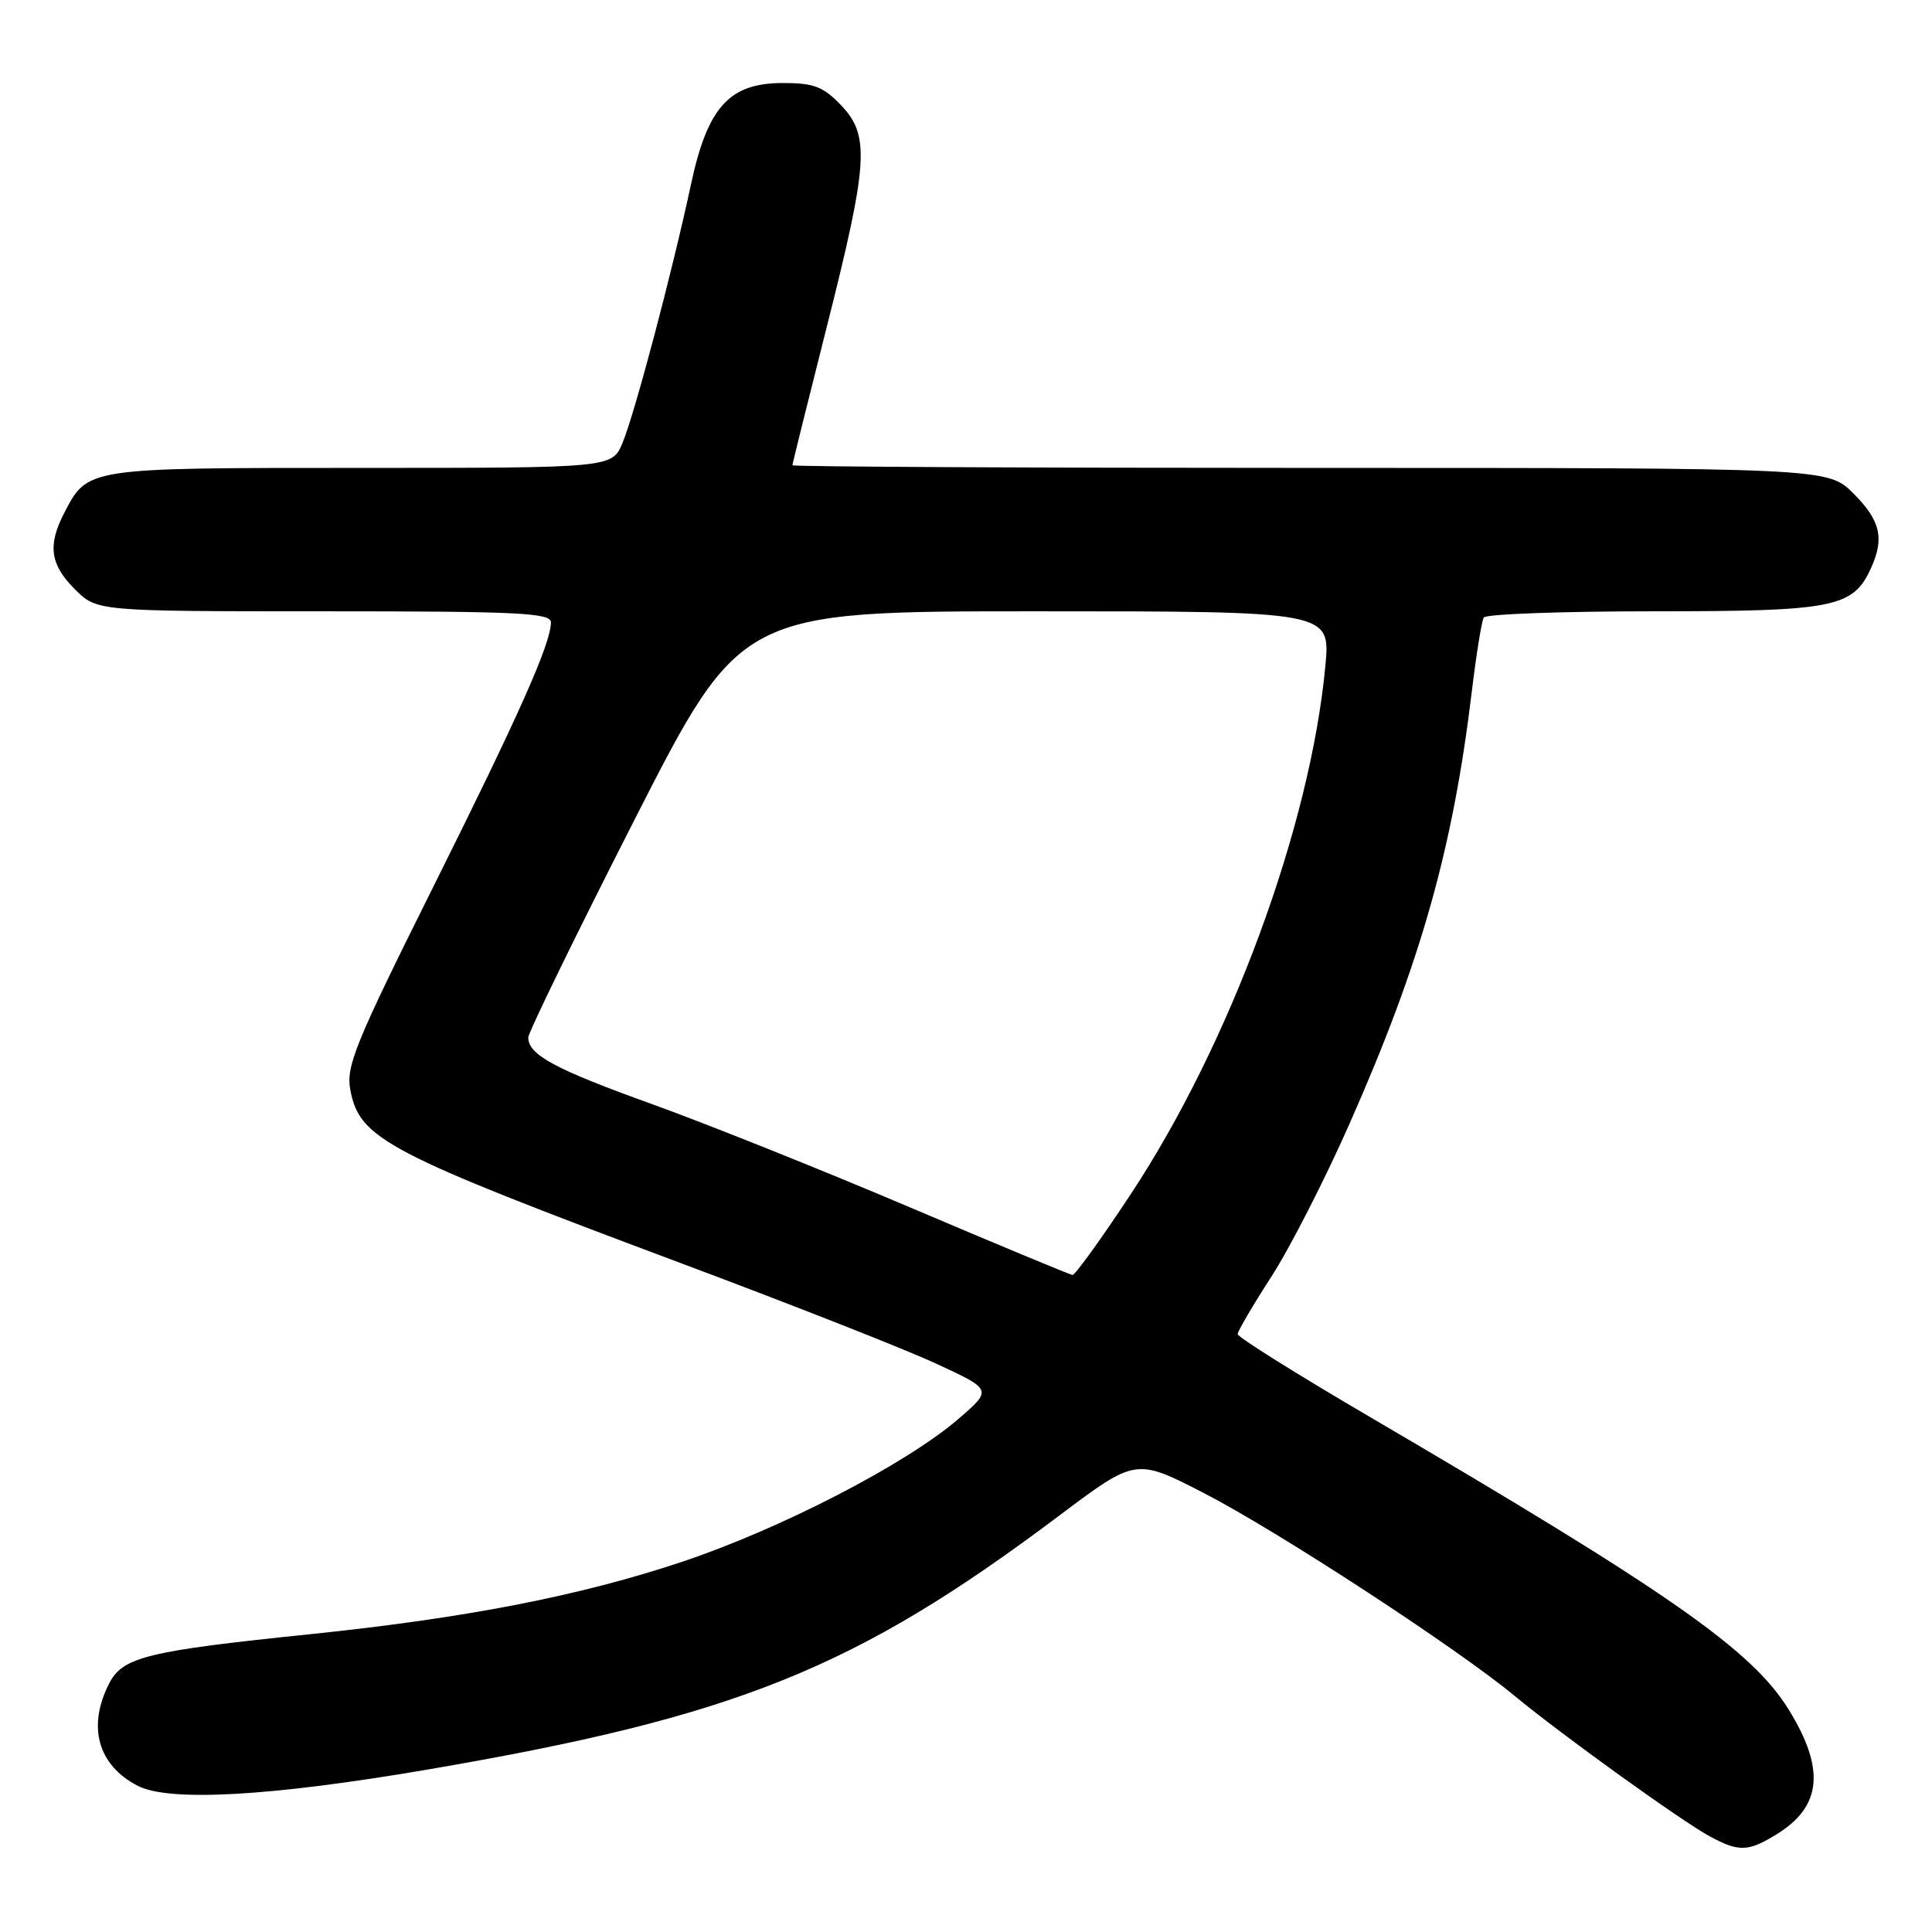 <?xml version="1.0" encoding="UTF-8" standalone="no"?>
<!DOCTYPE svg PUBLIC "-//W3C//DTD SVG 1.1//EN" "http://www.w3.org/Graphics/SVG/1.1/DTD/svg11.dtd" >
<svg xmlns="http://www.w3.org/2000/svg" xmlns:xlink="http://www.w3.org/1999/xlink" version="1.1" viewBox="0 0 256 256">
 <g >
 <path fill="currentColor"
d=" M 235.46 243.02 C 241.40 239.35 241.87 234.38 237.00 226.51 C 232.15 218.65 221.19 210.99 181.75 187.89 C 171.99 182.18 164.00 177.18 164.00 176.78 C 164.00 176.39 166.00 172.97 168.44 169.20 C 170.88 165.43 175.55 156.30 178.81 148.92 C 188.25 127.58 192.51 112.52 195.03 91.57 C 195.62 86.66 196.33 82.28 196.61 81.82 C 196.89 81.37 207.03 81.00 219.15 81.00 C 243.05 81.00 245.54 80.51 247.91 75.29 C 249.72 71.33 249.17 68.97 245.60 65.40 C 242.20 62.00 242.20 62.00 173.60 62.00 C 135.87 62.00 105.00 61.84 105.00 61.65 C 105.00 61.45 107.04 53.24 109.53 43.40 C 115.06 21.51 115.29 17.96 111.44 13.94 C 109.08 11.47 107.84 11.00 103.74 11.00 C 96.61 11.00 93.74 14.18 91.53 24.56 C 89.07 36.05 84.10 54.82 82.49 58.68 C 81.10 62.00 81.10 62.00 47.77 62.00 C 11.29 62.00 11.63 61.95 8.49 68.01 C 6.29 72.27 6.65 74.81 9.92 78.08 C 12.85 81.00 12.85 81.00 42.92 81.00 C 68.65 81.00 73.00 81.21 73.00 82.46 C 73.00 85.25 68.84 94.60 57.32 117.69 C 47.05 138.29 45.83 141.28 46.42 144.42 C 47.64 150.92 51.12 152.74 90.50 167.48 C 104.80 172.83 119.88 178.76 124.00 180.67 C 131.50 184.13 131.50 184.13 127.00 188.01 C 120.06 194.00 103.43 202.59 90.34 206.96 C 76.75 211.49 61.71 214.41 41.00 216.55 C 19.56 218.76 16.28 219.56 14.49 223.02 C 11.53 228.75 12.95 233.89 18.25 236.63 C 22.41 238.78 35.83 238.03 56.57 234.49 C 97.49 227.50 113.32 221.14 140.32 200.85 C 150.50 193.20 150.50 193.20 159.50 197.83 C 169.26 202.85 193.09 218.40 200.74 224.75 C 206.90 229.85 222.78 241.28 226.56 243.33 C 230.43 245.42 231.65 245.38 235.46 243.02 Z  M 120.50 159.95 C 108.95 155.04 93.65 148.92 86.50 146.34 C 73.55 141.68 70.00 139.78 70.00 137.48 C 70.00 136.81 76.33 123.83 84.07 108.63 C 98.15 81.00 98.15 81.00 137.22 81.00 C 176.29 81.00 176.29 81.00 175.62 88.21 C 173.64 109.43 163.05 138.21 149.82 158.25 C 145.92 164.16 142.45 168.97 142.11 168.94 C 141.78 168.91 132.05 164.86 120.50 159.95 Z "/>
</g>
</svg>